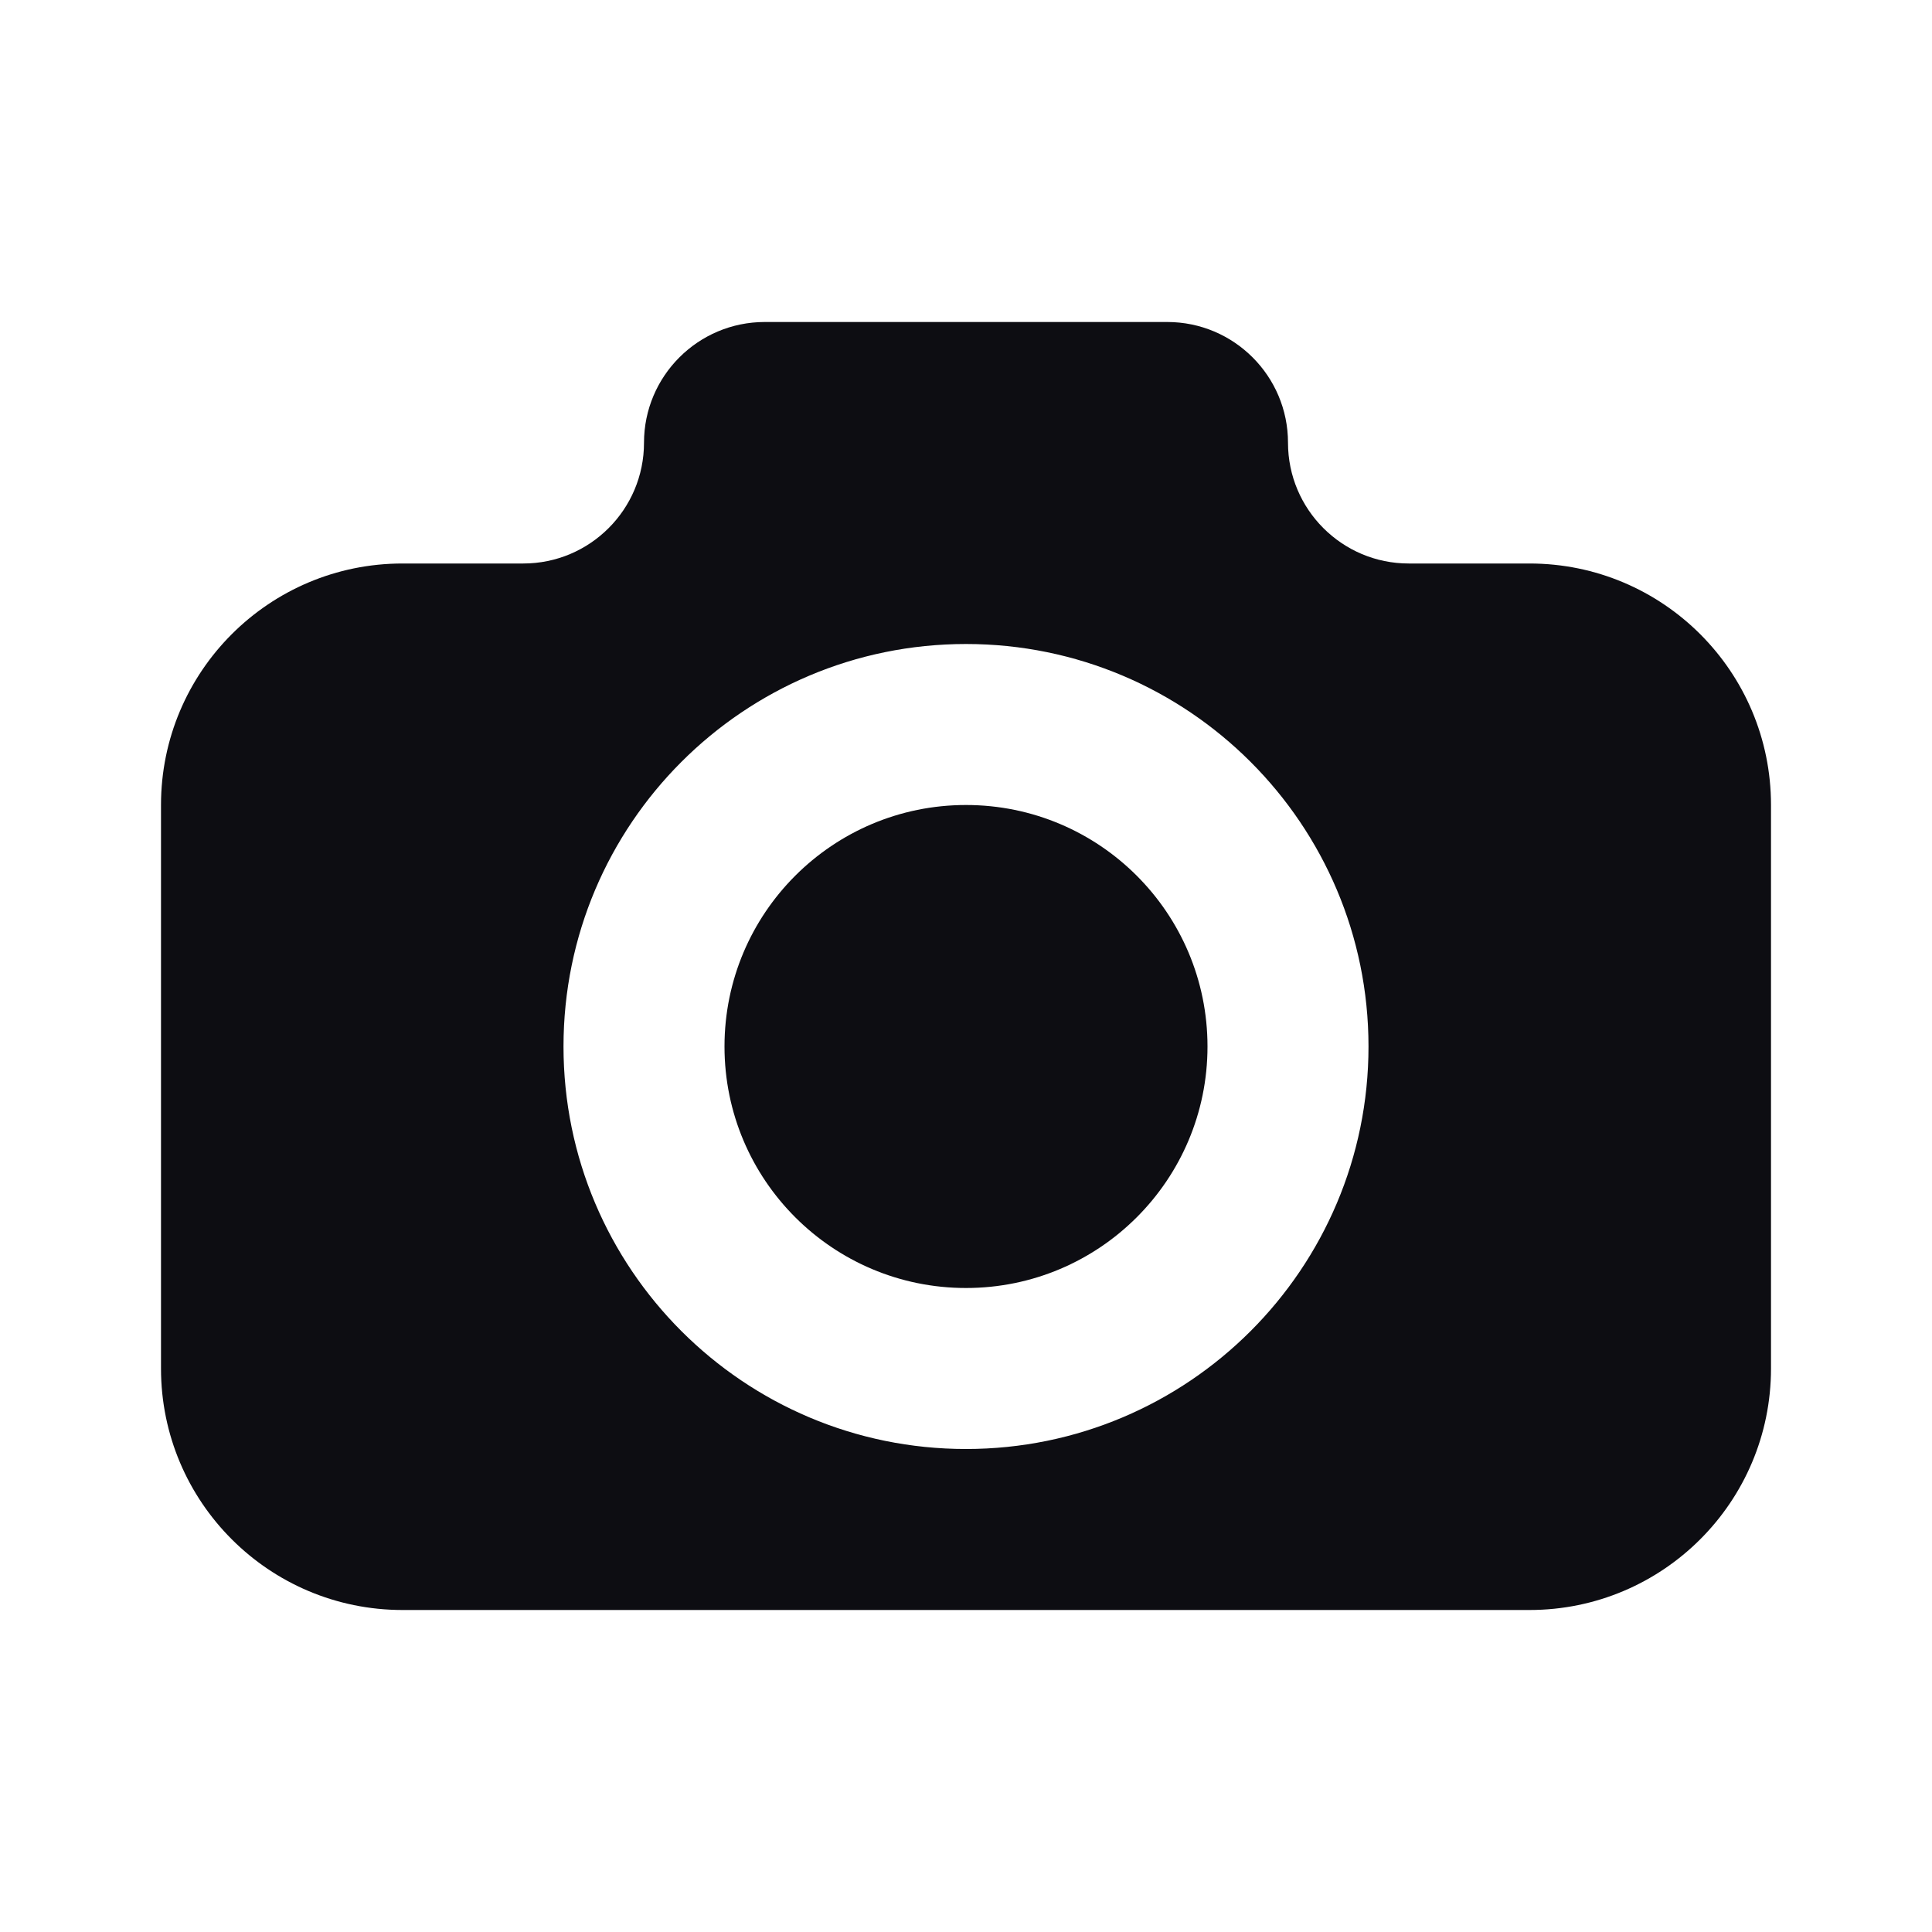 <svg width="24" height="24" viewBox="0 0 24 24" fill="none" xmlns="http://www.w3.org/2000/svg">
<path d="M9 13C9 11.343 10.343 10 12 10C13.657 10 15 11.343 15 13C15 14.657 13.657 16 12 16C10.343 16 9 14.657 9 13Z" fill="#0D0D12"/>
<path fill-rule="evenodd" clip-rule="evenodd" d="M2 17V10C2 8.343 3.343 7 5 7H6.5C7.328 7 8 6.328 8 5.5C8 4.672 8.672 4 9.5 4H14.5C15.328 4 16 4.672 16 5.5C16 6.328 16.672 7 17.5 7H19C20.657 7 22 8.343 22 10V17C22 18.657 20.657 20 19 20H5C3.343 20 2 18.657 2 17ZM12 8C9.239 8 7 10.239 7 13C7 15.761 9.239 18 12 18C14.761 18 17 15.761 17 13C17 10.239 14.761 8 12 8Z" fill="#0D0D12"/>
</svg>

